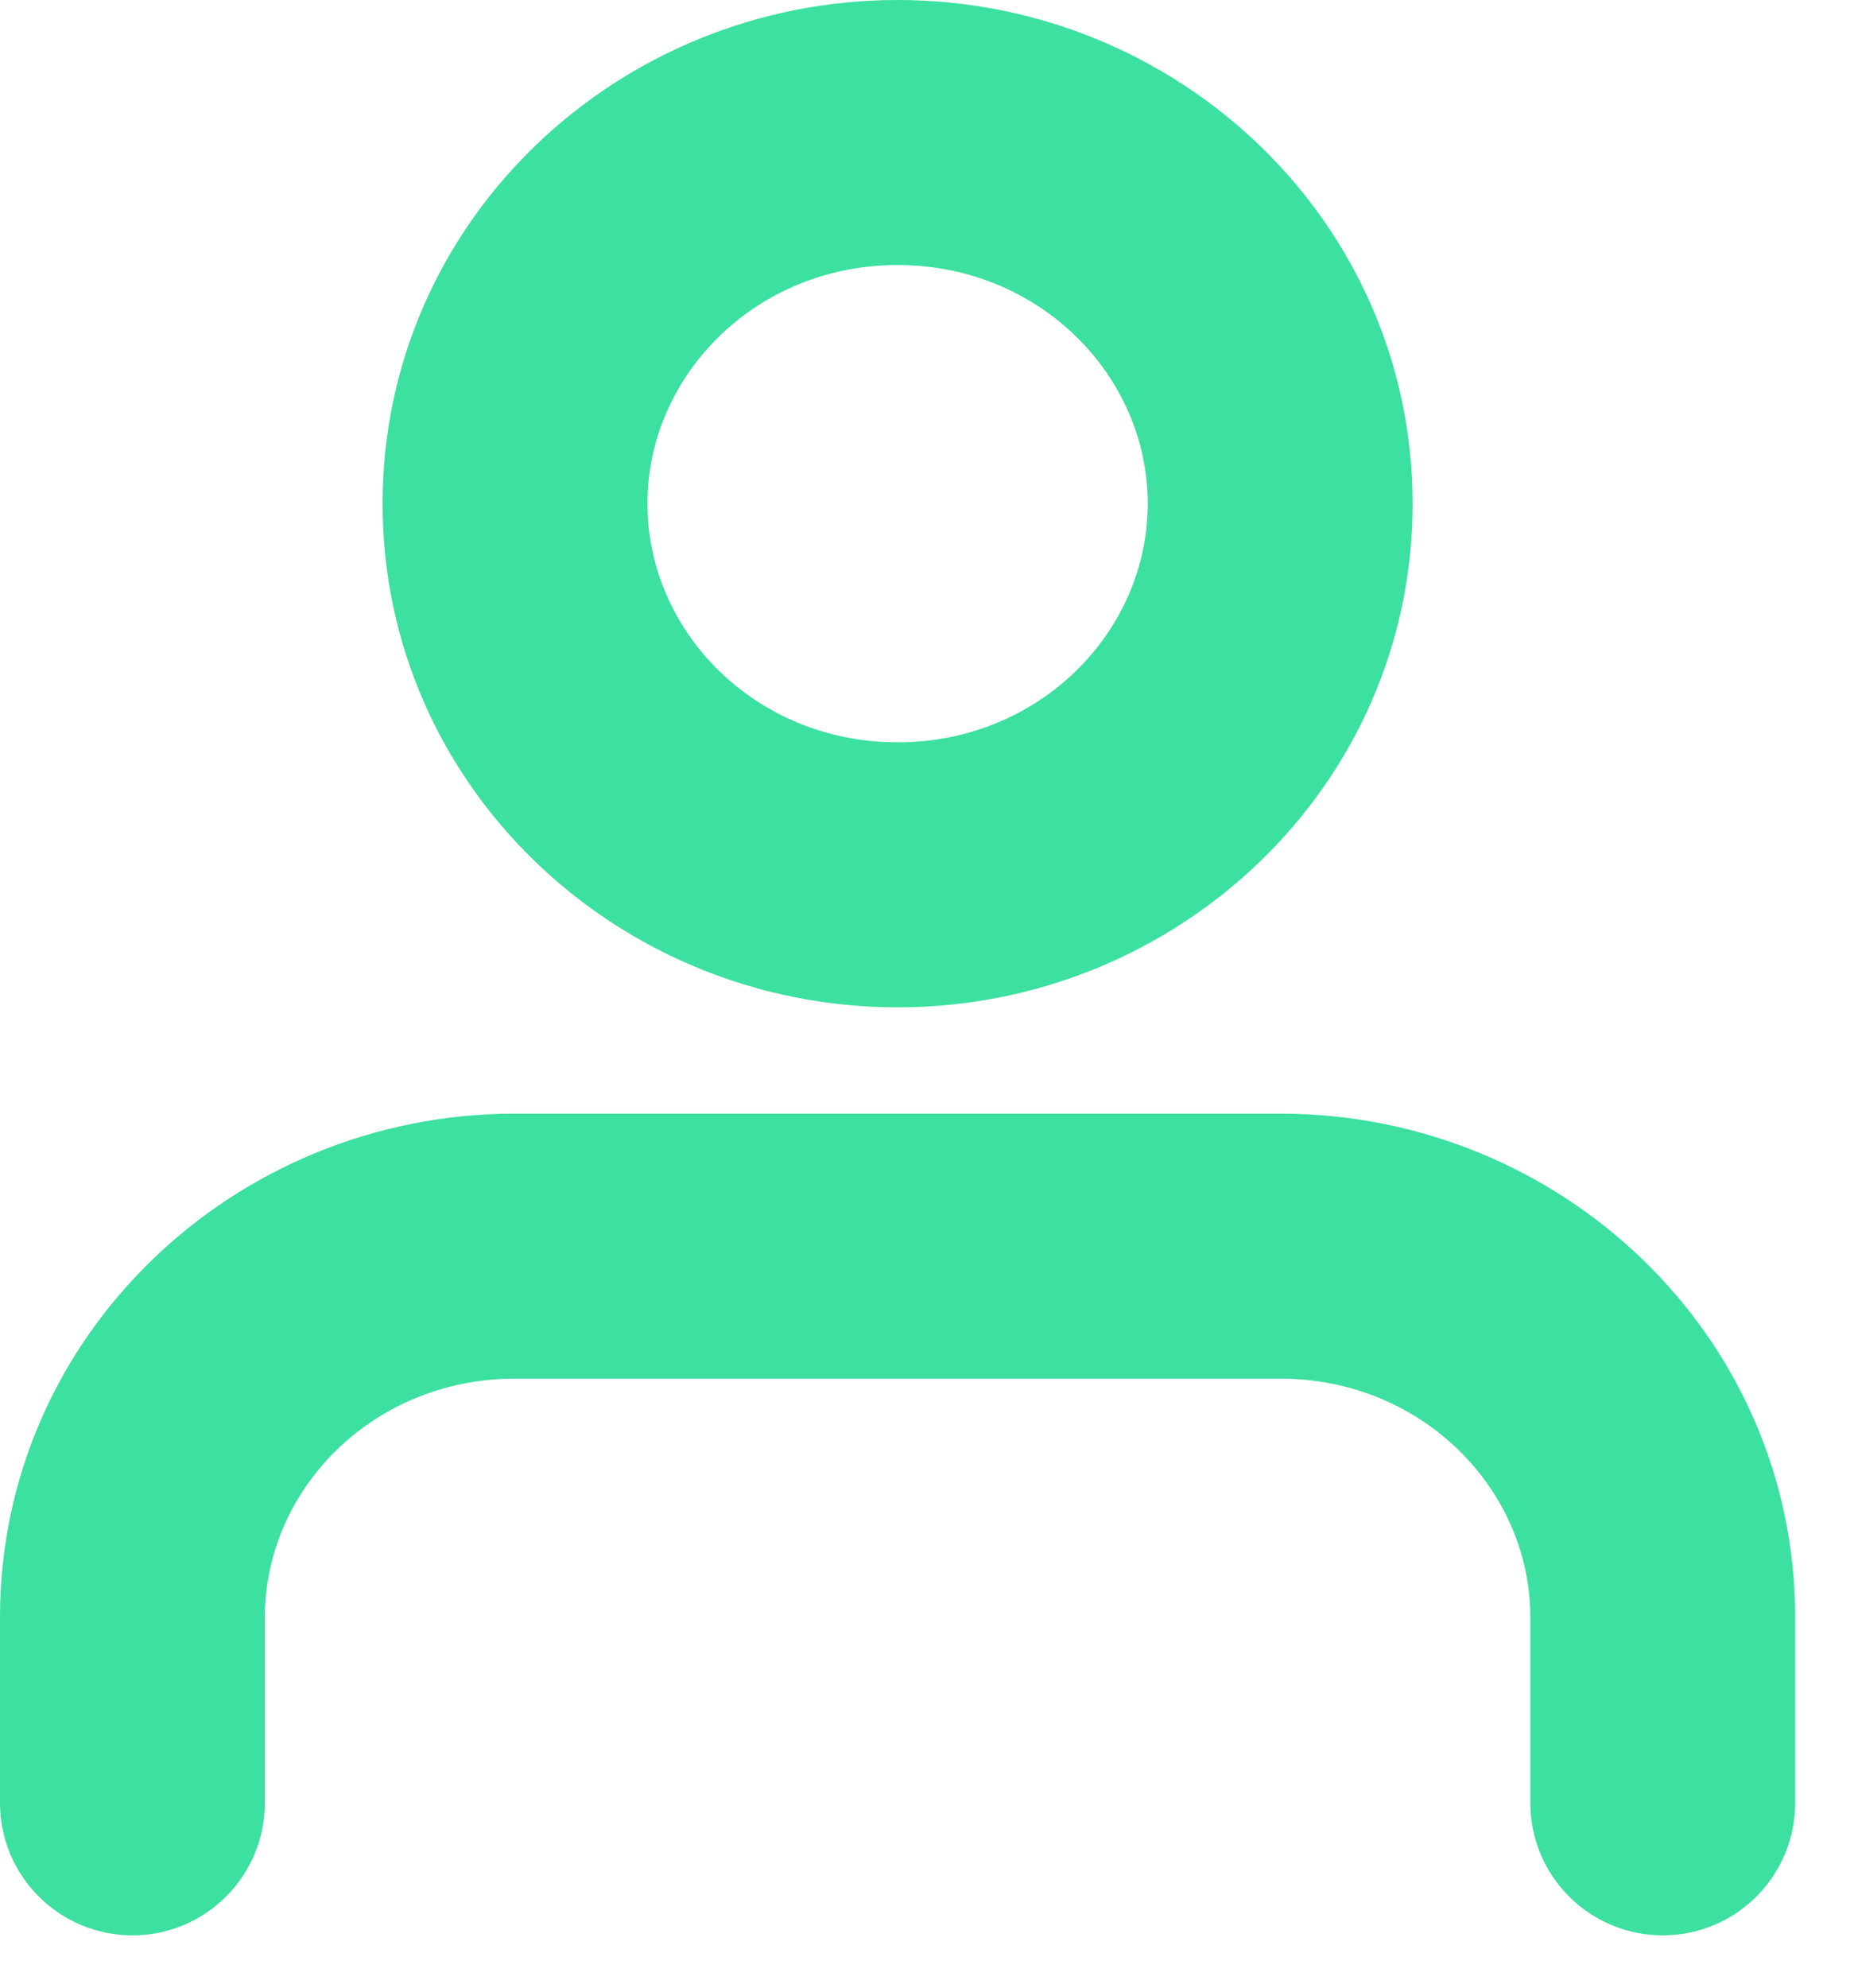 <svg width="14" height="15" viewBox="0 0 14 15" fill="none" xmlns="http://www.w3.org/2000/svg">
<path fill-rule="evenodd" clip-rule="evenodd" d="M6.778 0C4.659 0 2.889 1.673 2.889 3.801C2.889 5.929 4.659 7.602 6.778 7.602C8.896 7.602 10.667 5.929 10.667 3.801C10.667 1.673 8.896 0 6.778 0ZM4.889 3.801C4.889 2.835 5.705 2 6.778 2C7.85 2 8.667 2.835 8.667 3.801C8.667 4.767 7.85 5.602 6.778 5.602C5.705 5.602 4.889 4.767 4.889 3.801ZM3.889 8.404C1.77 8.404 0 10.077 0 12.205V13.605C0 14.158 0.448 14.605 1 14.605C1.552 14.605 2 14.158 2 13.605V12.205C2 11.239 2.816 10.404 3.889 10.404H9.667C10.739 10.404 11.556 11.239 11.556 12.205V13.605C11.556 14.158 12.003 14.605 12.556 14.605C13.108 14.605 13.556 14.158 13.556 13.605V12.205C13.556 10.077 11.785 8.404 9.667 8.404H3.889Z" fill="#3CE0A0"/>
</svg>
